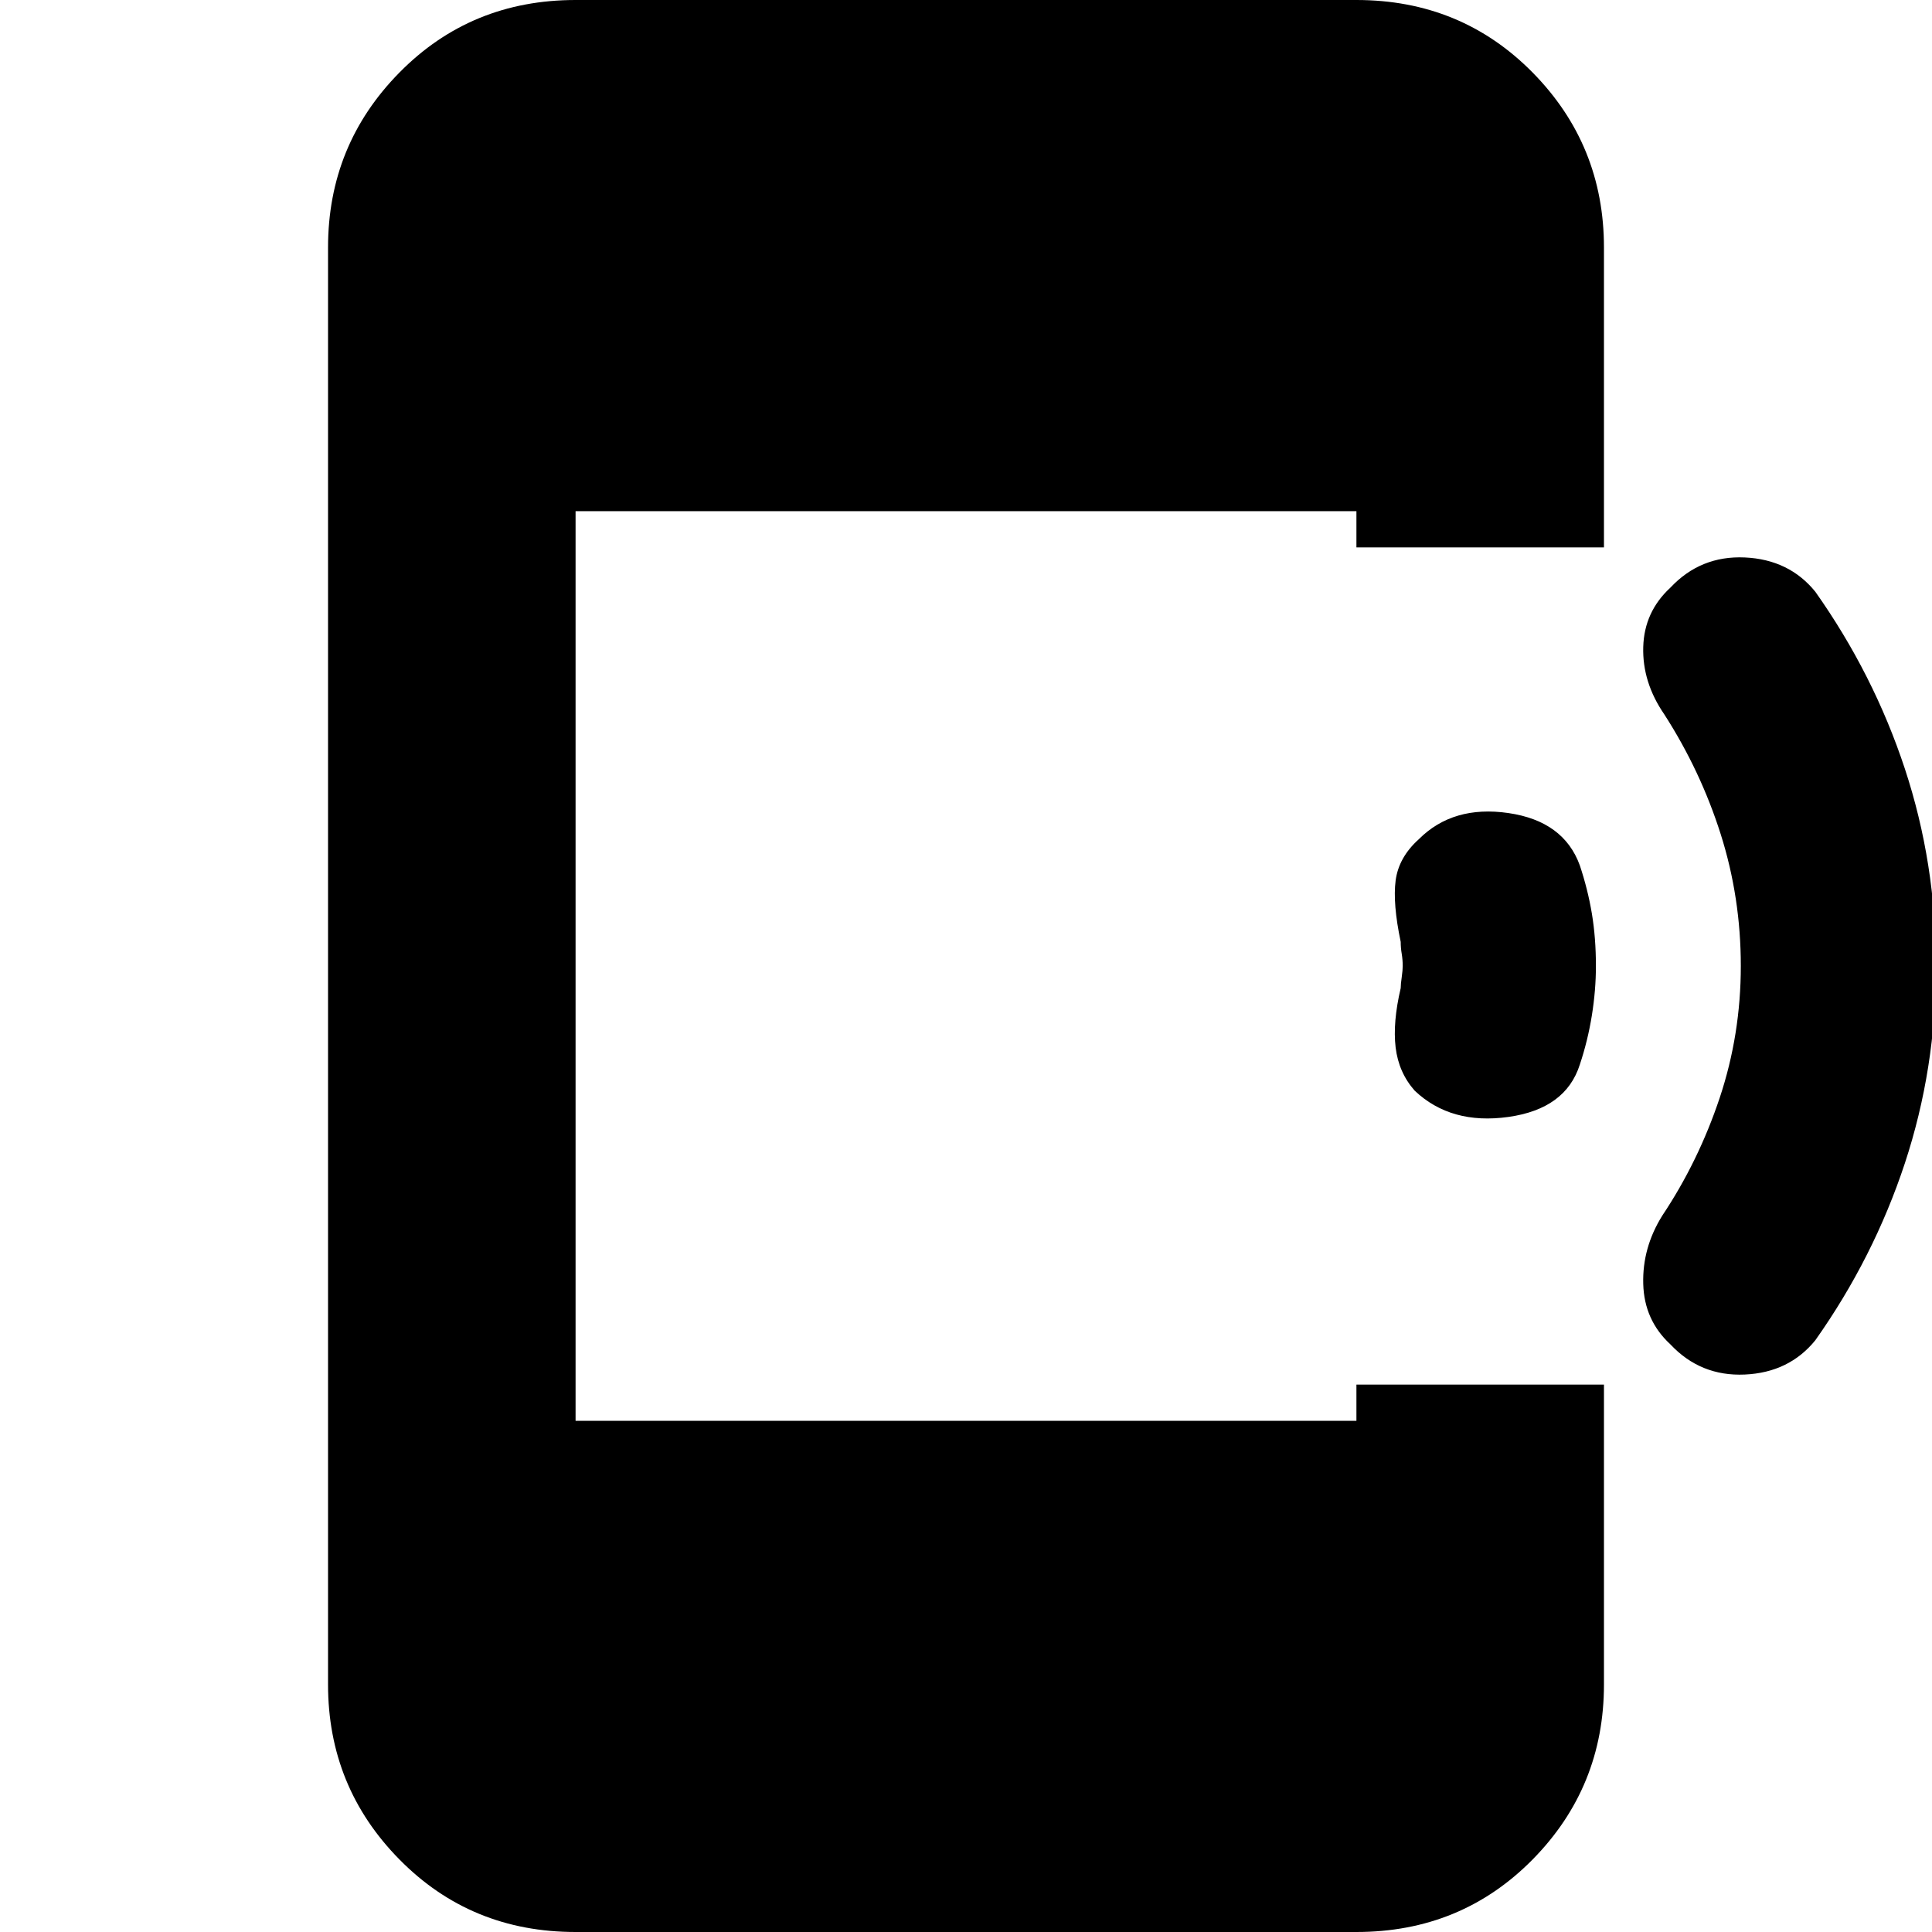 <svg xmlns="http://www.w3.org/2000/svg" height="24" width="24"><path d="M20.75 16.7Q20.425 16.4 20.413 15.95Q20.4 15.5 20.65 15.1Q21.1 14.425 21.363 13.637Q21.625 12.85 21.625 12Q21.625 11.15 21.375 10.362Q21.125 9.575 20.675 8.875Q20.4 8.475 20.413 8.037Q20.425 7.6 20.75 7.3Q21.125 6.9 21.675 6.925Q22.225 6.95 22.55 7.35Q23.275 8.375 23.663 9.55Q24.05 10.725 24.05 12Q24.05 13.275 23.663 14.45Q23.275 15.625 22.55 16.65Q22.225 17.05 21.675 17.075Q21.125 17.1 20.75 16.7ZM17.575 13.55Q17.375 13.325 17.337 13.012Q17.3 12.7 17.4 12.275Q17.4 12.225 17.413 12.137Q17.425 12.05 17.425 12Q17.425 11.925 17.413 11.85Q17.4 11.775 17.4 11.7Q17.3 11.225 17.337 10.938Q17.375 10.65 17.625 10.425Q18.05 10 18.738 10.1Q19.425 10.2 19.625 10.75Q19.725 11.05 19.775 11.35Q19.825 11.65 19.825 12Q19.825 12.3 19.775 12.612Q19.725 12.925 19.625 13.225Q19.45 13.775 18.738 13.875Q18.025 13.975 17.575 13.55ZM7.15 24Q5.85 24 4.963 23.1Q4.075 22.2 4.075 20.925V3.075Q4.075 1.8 4.963 0.9Q5.85 0 7.15 0H16.85Q18.15 0 19.038 0.9Q19.925 1.8 19.925 3.075V6.8H16.85V6.35H7.15V17.65H16.85V17.2H19.925V20.925Q19.925 22.2 19.038 23.1Q18.15 24 16.85 24Z"/></svg>